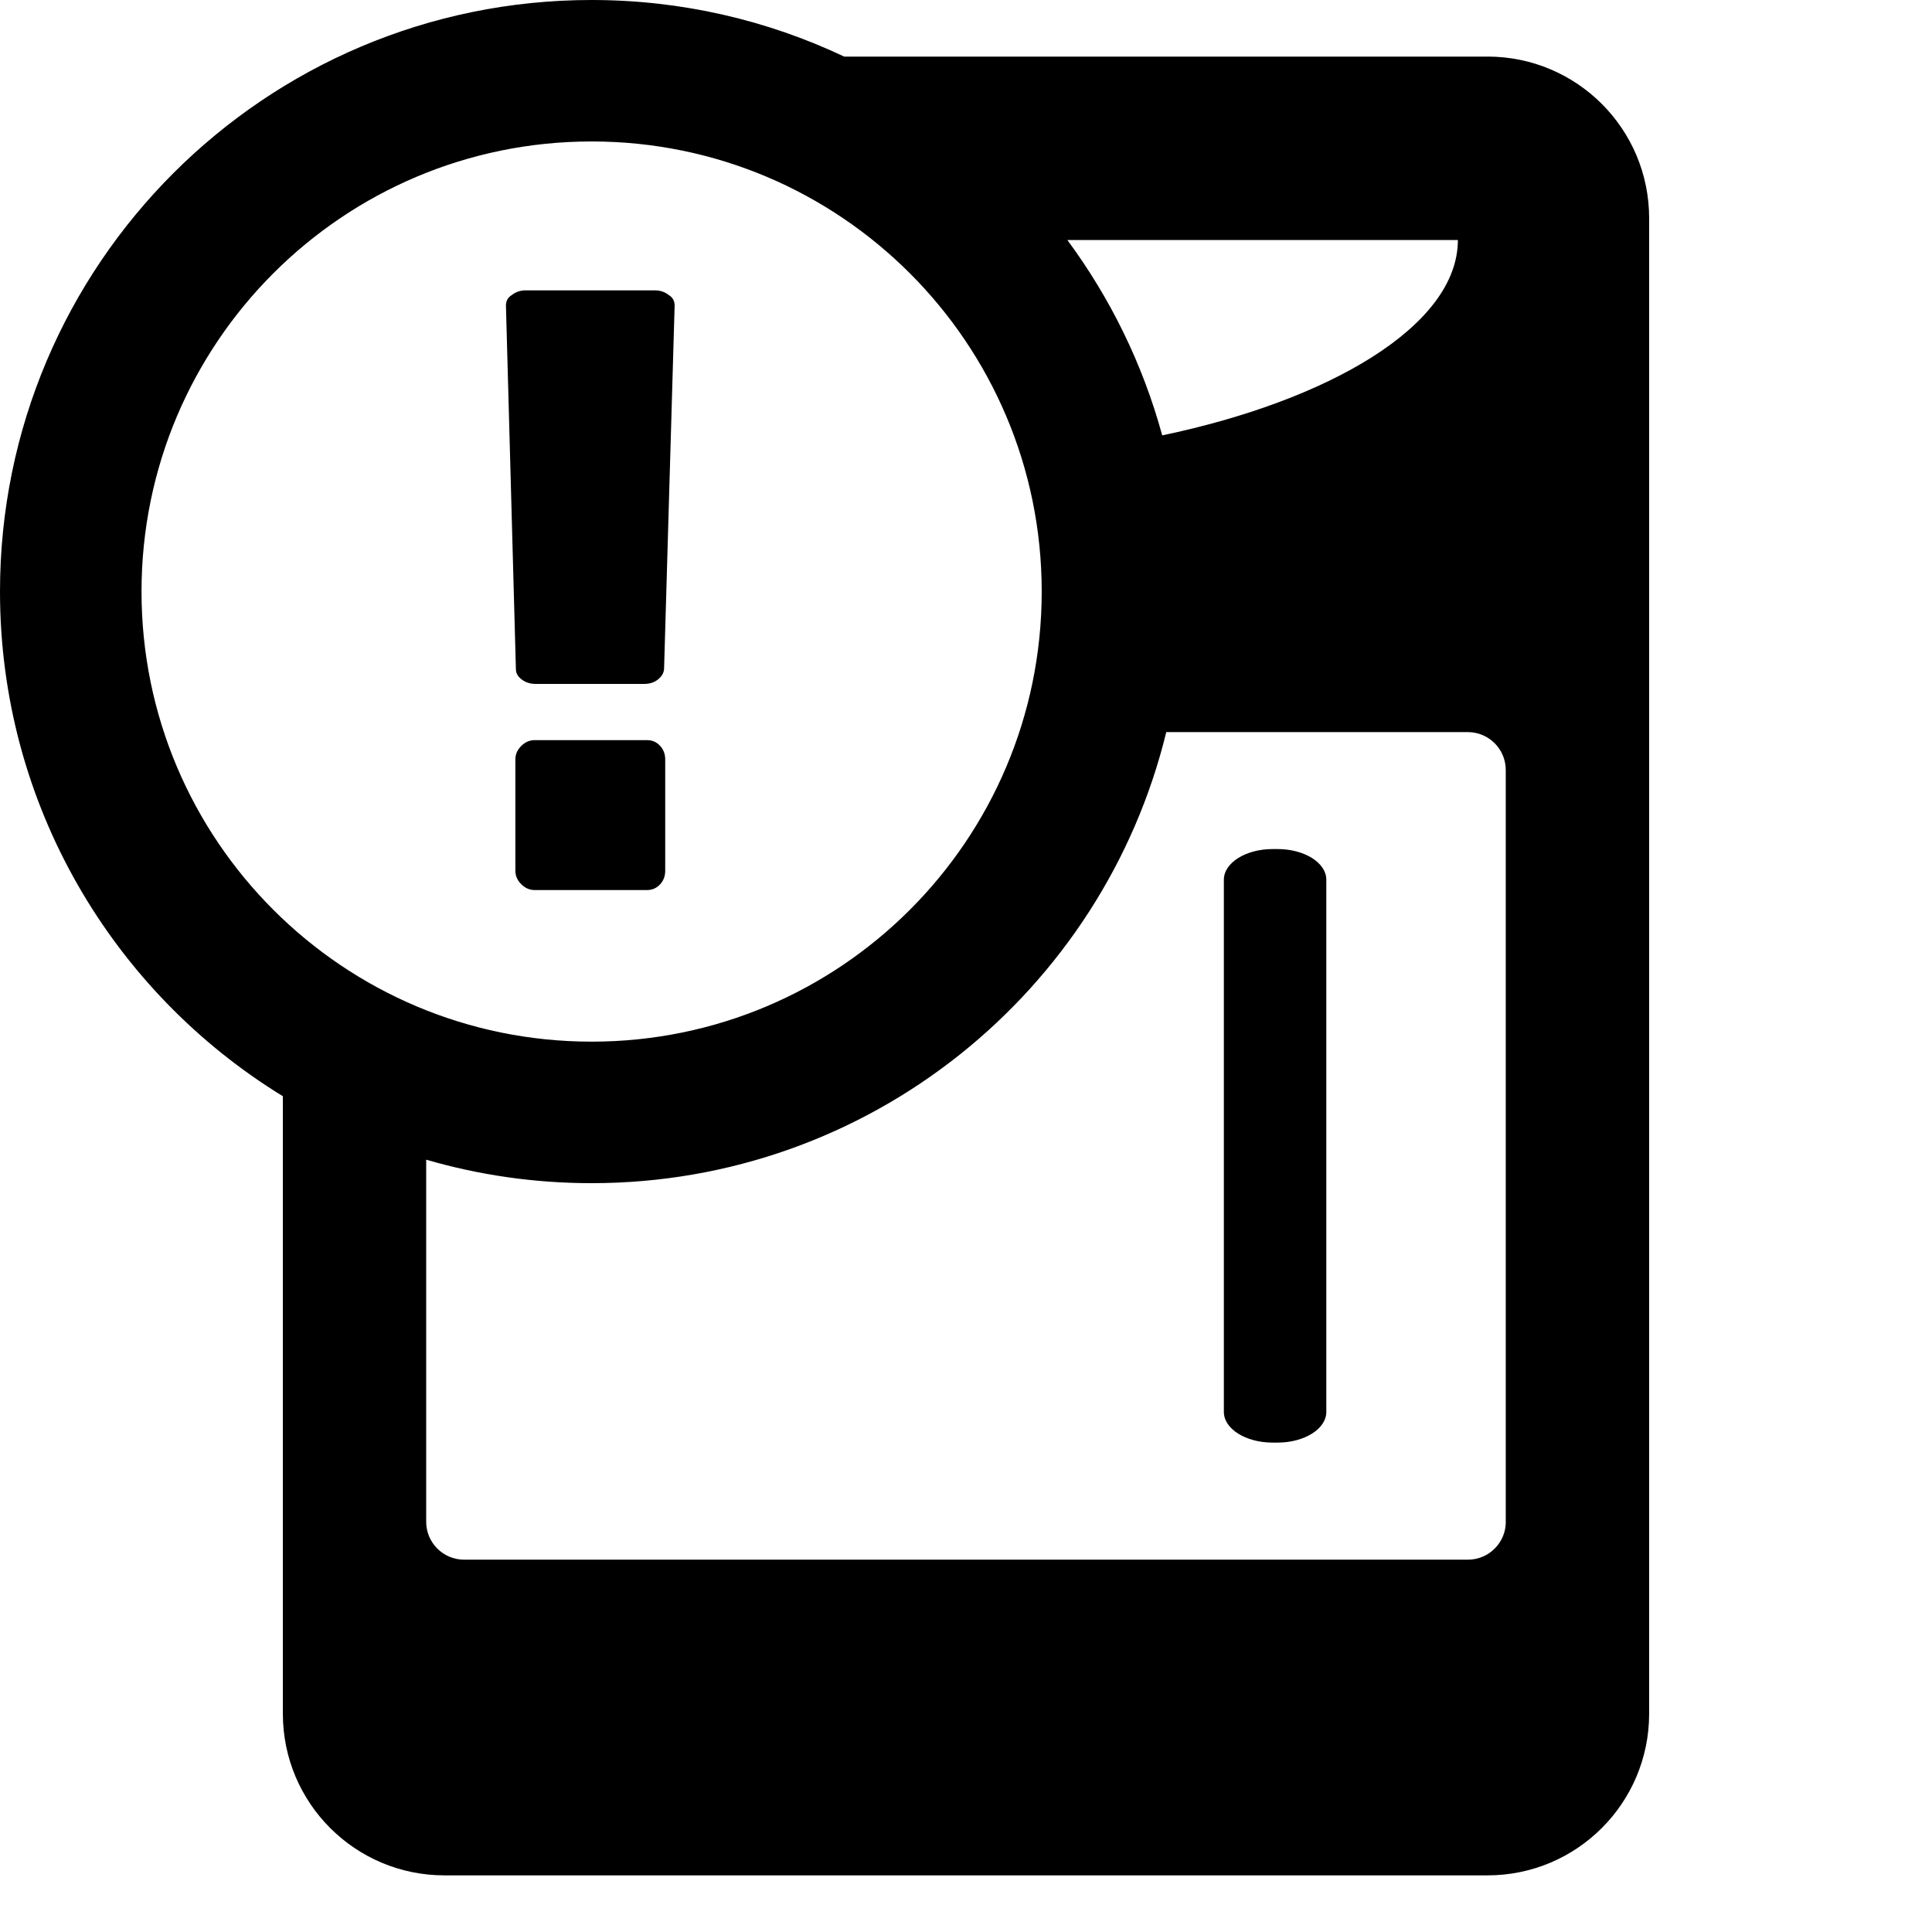 <!-- Generated by IcoMoon.io -->
<svg version="1.1" xmlns="http://www.w3.org/2000/svg" width="32" height="32" viewBox="0 0 32 32">
<title>untitled183</title>
<path d="M24.637 0.938h-10.653c-1.27-0.601-2.689-0.938-4.186-0.938-5.411 0-9.798 4.387-9.798 9.798 0 3.537 1.875 6.637 4.685 8.359v10.227c0 1.48 1.198 2.678 2.678 2.678h4.017c0.736 0 8.503 0 9.24 0h4.017c1.48 0 2.678-1.198 2.678-2.678v-24.769c0-1.48-1.198-2.678-2.678-2.678zM24.147 3.976c0 1.431-2.165 2.665-4.897 3.235-0.323-1.182-0.861-2.275-1.571-3.235h6.468zM2.344 9.798c0-4.117 3.338-7.455 7.455-7.455s7.455 3.338 7.455 7.455-3.338 7.455-7.455 7.455-7.455-3.338-7.455-7.455zM24.941 25.205c0 0.347-0.281 0.628-0.628 0.628h-16.626c-0.347 0-0.628-0.281-0.628-0.628v-5.997c0.869 0.253 1.788 0.389 2.739 0.389 4.609 0 8.475-3.183 9.519-7.471h4.995c0.347 0 0.628 0.281 0.628 0.628v12.452zM21.16 14.063h-0.081c-0.446 0-0.808 0.228-0.808 0.508v8.815c0 0.281 0.362 0.508 0.808 0.508h0.081c0.446 0 0.808-0.228 0.808-0.508v-8.815c0-0.281-0.362-0.508-0.808-0.508zM8.642 11.255c0.065 0.049 0.142 0.073 0.233 0.073h1.794c0.091 0 0.166-0.024 0.228-0.073s0.095-0.105 0.102-0.17l0.175-6.023c0-0.078-0.032-0.136-0.097-0.175-0.065-0.052-0.142-0.078-0.233-0.078h-2.134c-0.091 0-0.168 0.026-0.233 0.078-0.065 0.039-0.097 0.097-0.097 0.175l0.165 6.023c-0 0.065 0.032 0.121 0.097 0.17zM10.931 14.65c0.058-0.061 0.087-0.137 0.087-0.228v-1.843c0-0.091-0.029-0.166-0.087-0.228s-0.129-0.092-0.213-0.092h-1.862c-0.084 0-0.158 0.032-0.223 0.097s-0.097 0.139-0.097 0.223v1.843c0 0.084 0.032 0.158 0.097 0.223s0.139 0.097 0.223 0.097h1.862c0.084 0 0.155-0.031 0.213-0.092z"></path>
</svg>
